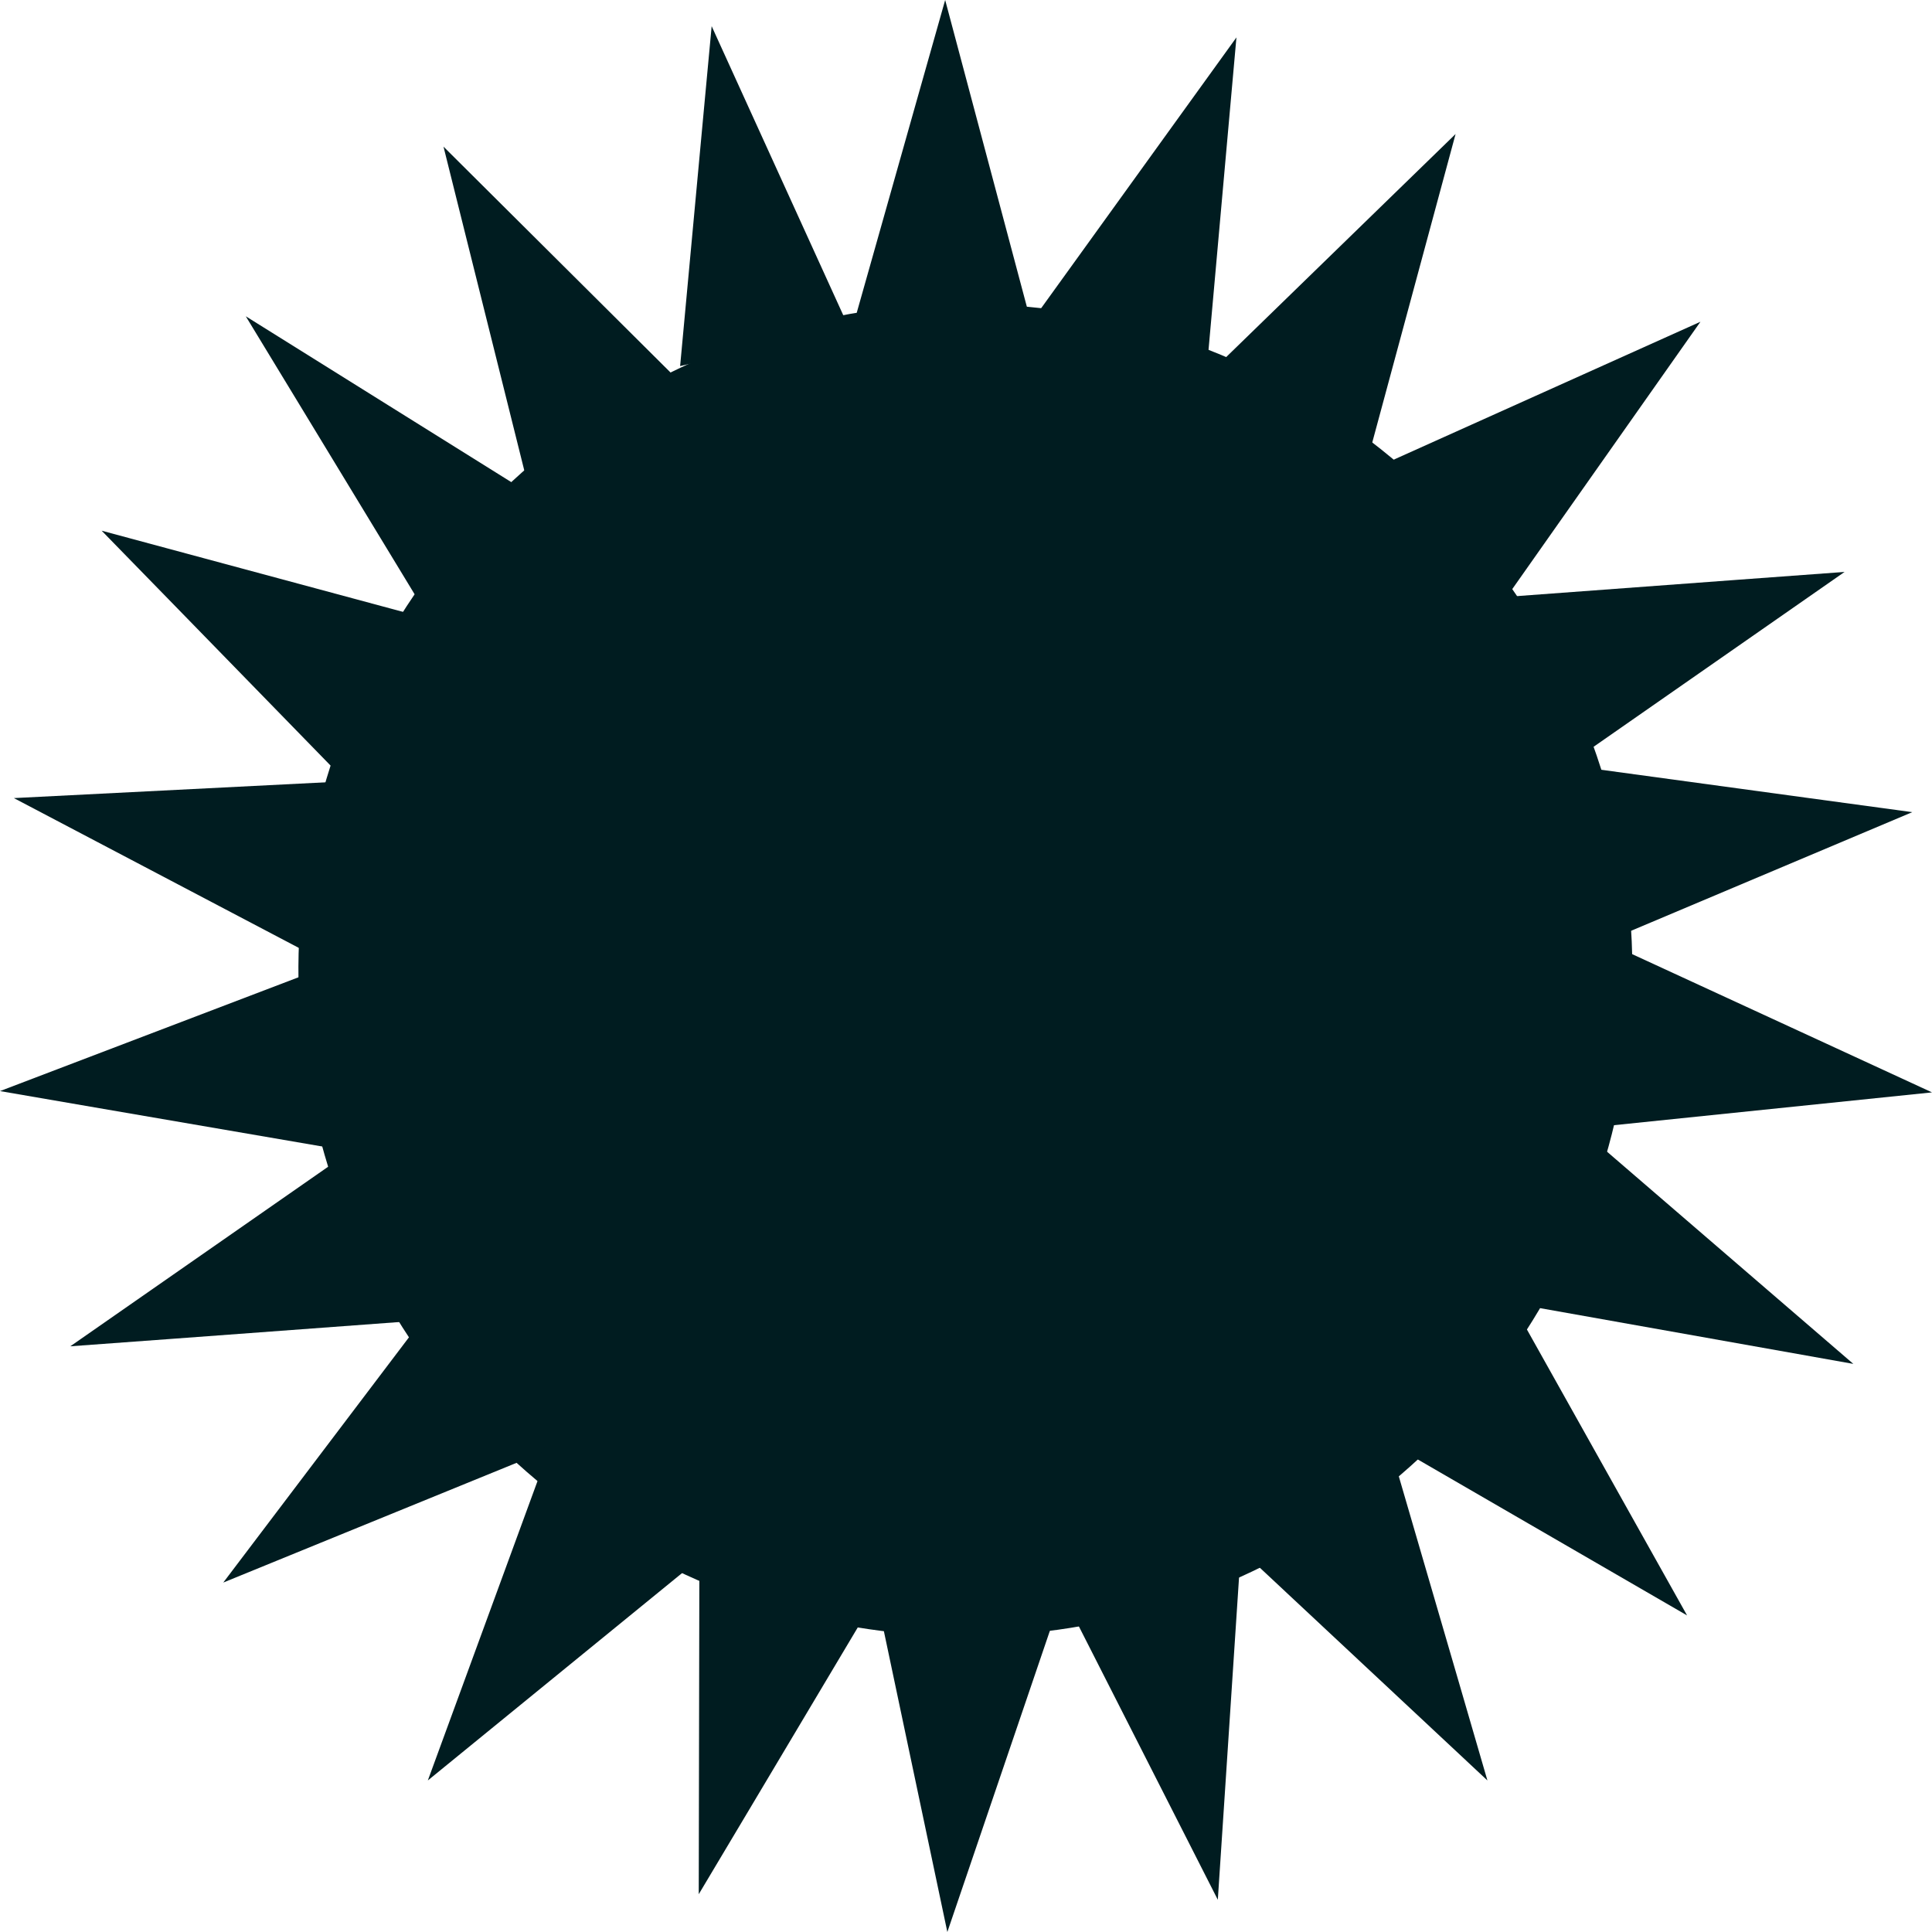 <svg width="133" height="133" viewBox="0 0 133 133" fill="none" xmlns="http://www.w3.org/2000/svg">
<g clip-path="url(#clip0_75_1044)">
<path d="M112.373 66.828C112.363 76.226 109.462 85.395 104.062 93.092C98.662 100.789 91.025 106.644 82.184 109.863C73.343 113.082 63.726 113.51 54.633 111.09C45.54 108.669 37.412 103.517 31.348 96.33C25.284 89.143 21.577 80.269 20.729 70.909C19.882 61.548 21.934 52.154 26.609 43.997C31.283 35.84 38.355 29.315 46.865 25.304C55.375 21.294 64.914 19.992 74.19 21.574C84.876 23.408 94.569 28.955 101.556 37.236C108.543 45.517 112.375 55.998 112.373 66.828Z" fill="#001C20"/>
<path d="M58.522 23.143L63.094 6.968L65.066 0L71.044 22.448" fill="#001C20"/>
<path d="M71.044 22.09L80.878 8.452L85.117 2.576L83.05 25.714" fill="#001C20"/>
<path d="M82.95 26.002L95.006 14.279L100.203 9.226L94.146 31.649" fill="#001C20"/>
<path d="M95.1 32.022L110.445 25.123L117.059 22.15L103.682 41.154" fill="#001C20"/>
<path d="M102.971 41.144L119.752 39.903L126.982 39.372L107.911 52.658" fill="#001C20"/>
<path d="M107.786 52.658L124.458 54.931L131.643 55.909L110.221 64.947" fill="#001C20"/>
<path d="M111.136 65.12L126.416 72.163L133 75.2L109.864 77.587" fill="#001C20"/>
<path d="M109.352 78.183L122.093 89.161L127.584 93.891L104.691 89.817" fill="#001C20"/>
<path d="M104.383 90.218L112.597 104.884L116.14 111.207L96.019 99.554" fill="#001C20"/>
<path d="M95.667 99.48L100.372 115.614L102.395 122.568L85.415 106.696" fill="#001C20"/>
<path d="M85.415 106.785L84.312 123.555L83.835 130.782L73.31 110.071" fill="#001C20"/>
<path d="M72.967 110.229L67.551 126.141L65.216 133L60.42 110.269" fill="#001C20"/>
<path d="M60.42 109.733L51.814 124.176L48.102 130.399L48.146 107.172" fill="#001C20"/>
<path d="M48.102 107.356L35.068 117.987L29.452 122.568L37.443 100.755" fill="#001C20"/>
<path d="M37.656 99.847L22.078 106.204L15.37 108.944L29.398 90.417" fill="#001C20"/>
<path d="M28.856 90.908L12.075 92.149L4.84 92.68L23.917 79.394" fill="#001C20"/>
<path d="M23.728 79.191L7.146 76.342L0 75.111L21.725 66.828" fill="#001C20"/>
<path d="M22.262 66.143L7.374 58.316L0.954 54.941L24.18 53.765" fill="#001C20"/>
<path d="M23.792 53.765L12.055 41.719L6.997 36.533L29.452 42.583" fill="#001C20"/>
<path d="M29.293 42.146L20.647 27.907L16.92 21.773L36.474 33.987" fill="#001C20"/>
<path d="M36.359 33.456L32.285 17.128L30.531 10.095L47.023 26.503" fill="#001C20"/>
<path d="M46.82 25.202L48.335 8.849L48.991 1.802L58.403 22.473" fill="#001C20"/>
</g>
<defs>
<clipPath id="clip0_75_1044">
<rect width="133" height="133" fill="white"/>
</clipPath>
</defs>
</svg>
